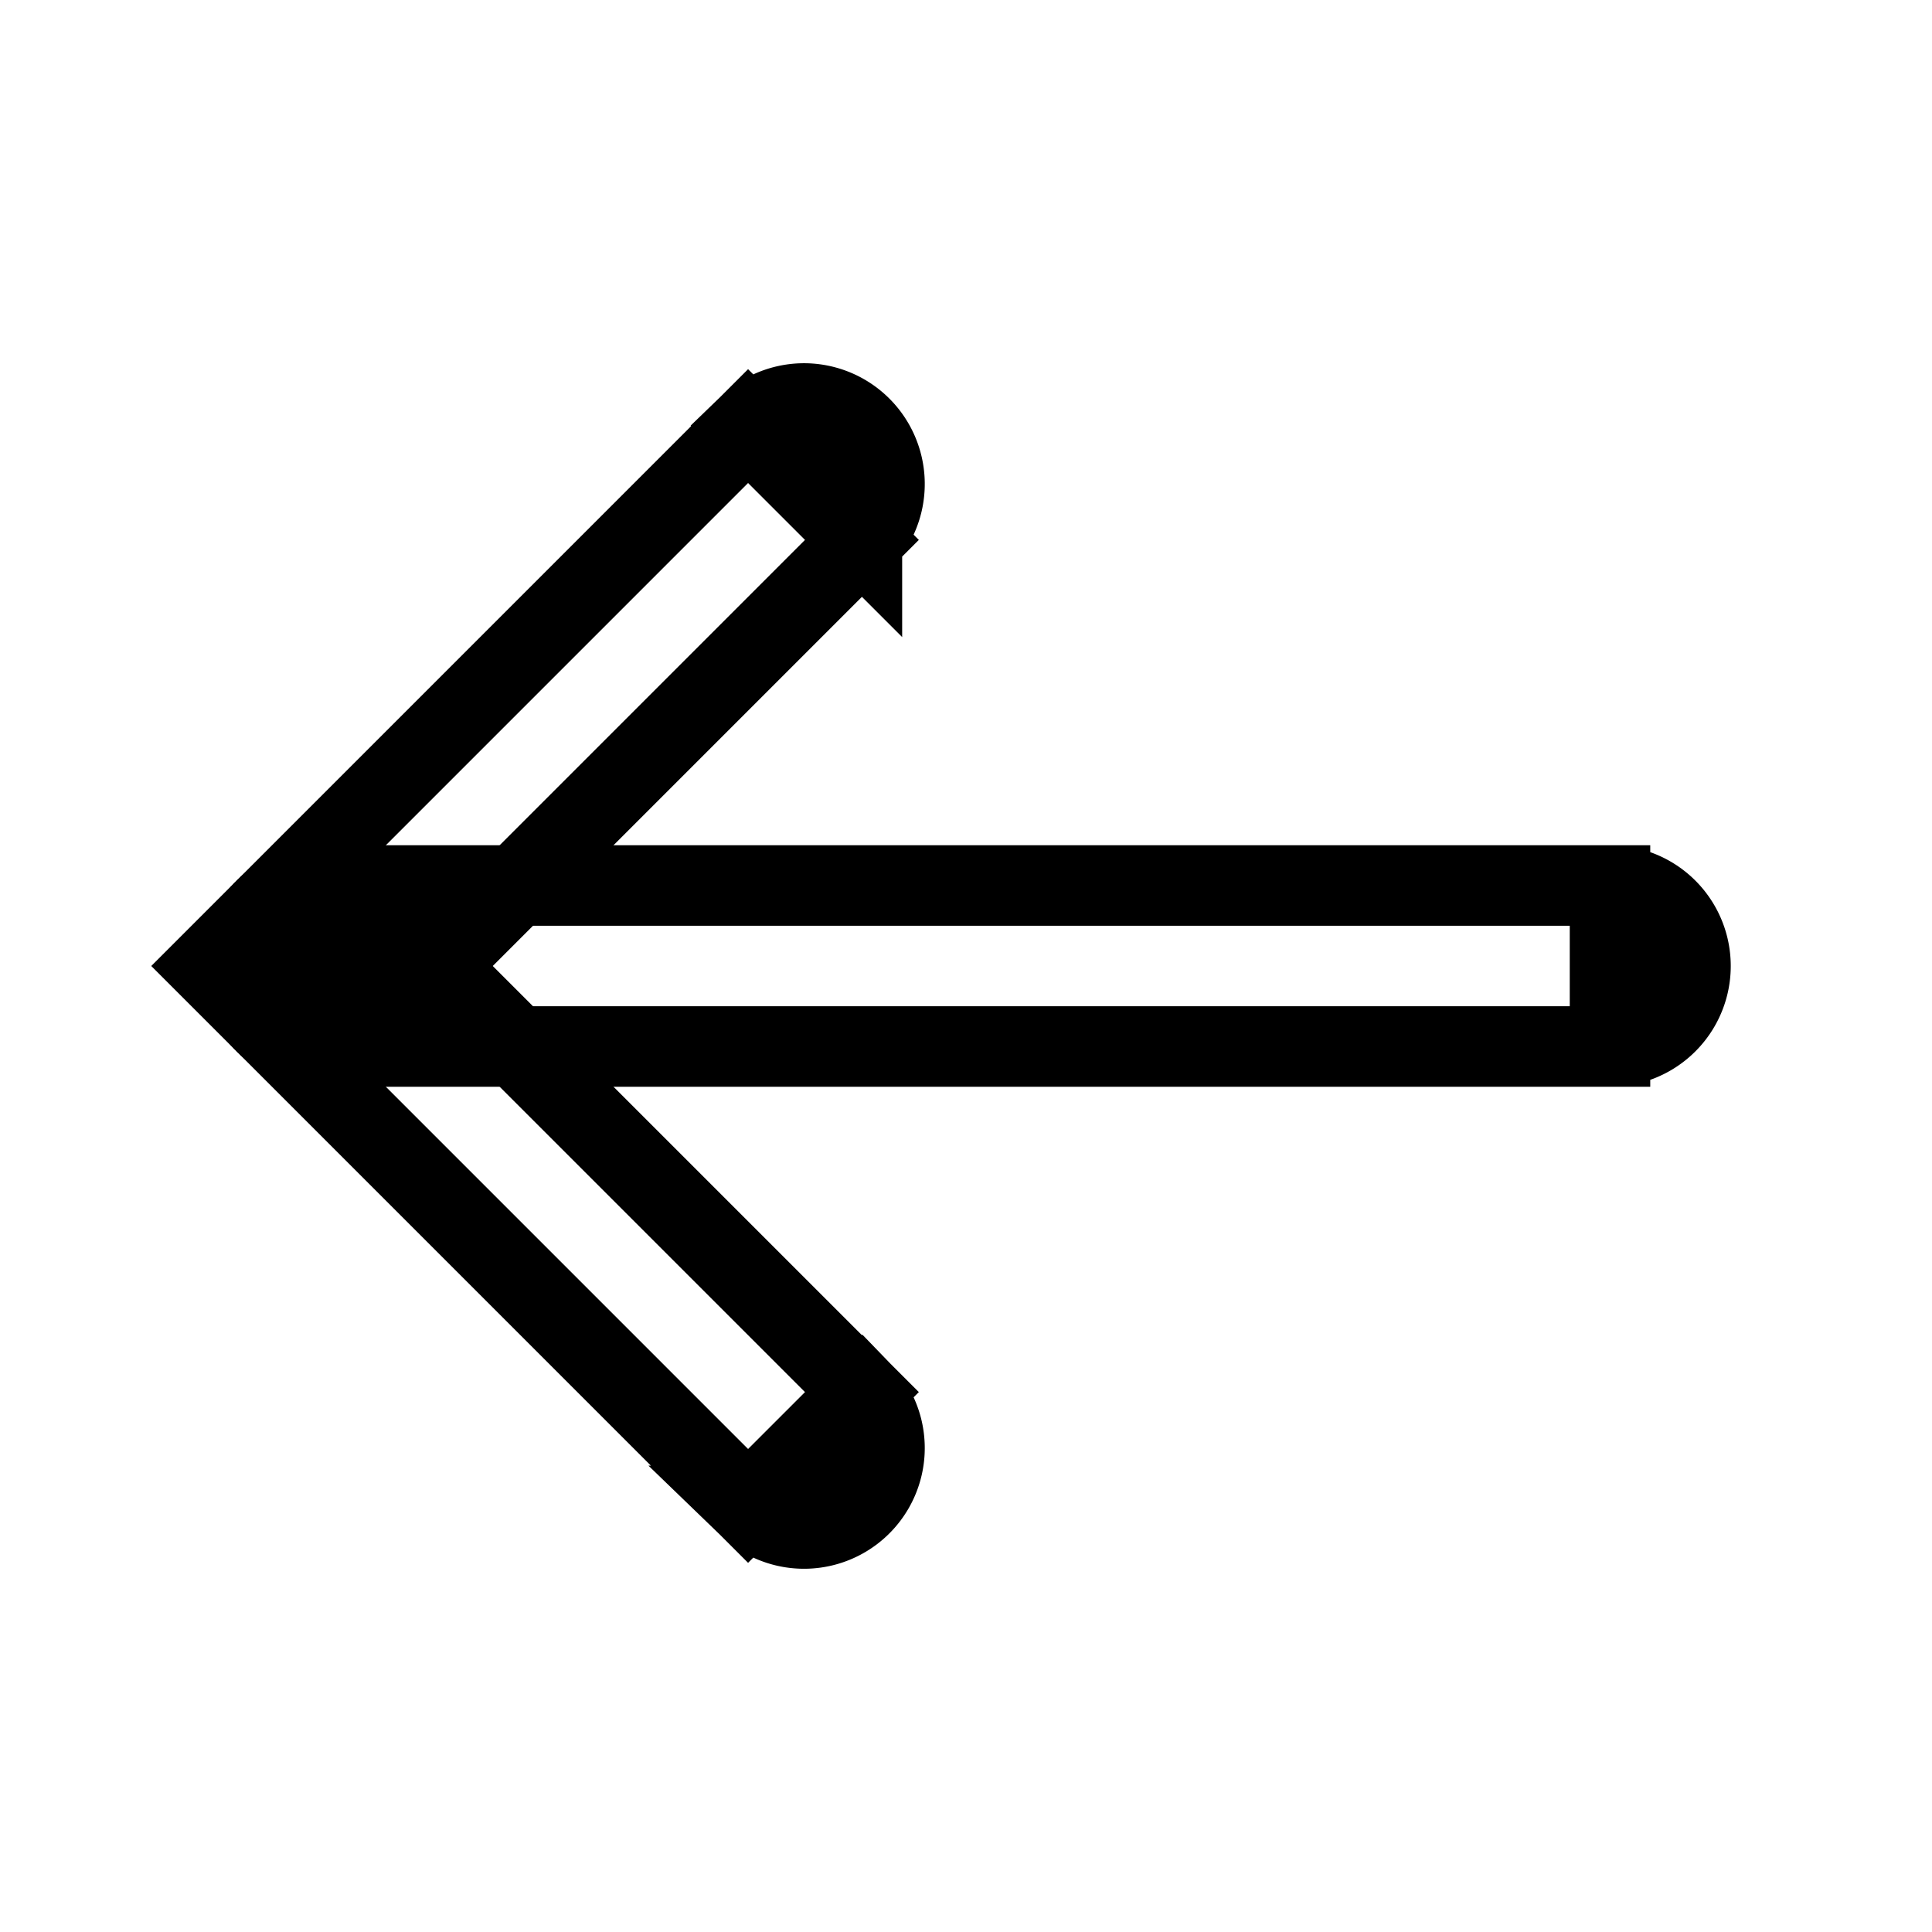 <svg xmlns="http://www.w3.org/2000/svg" class="humbleicons__icon" width="1em" height="1em" fill="none" stroke="currentColor" viewBox="0 0 24 24" style="top: .125em; position: relative;">
    <path d="M20 13a1 1 0 100-2v2zM4 11a1 1 0 100 2v-2zm16 0H4v2h16v-2z"/>
    <path d="M10.707 6.707a1 1 0 00-1.414-1.414l1.414 1.414zM4 12l-.707-.707-.707.707.707.707L4 12zm5.293 6.707a1 1 0 001.414-1.414l-1.414 1.414zm0-13.414l-6 6 1.414 1.414 6-6-1.414-1.414zm-6 7.414l6 6 1.414-1.414-6-6-1.414 1.414z"/>
</svg>
